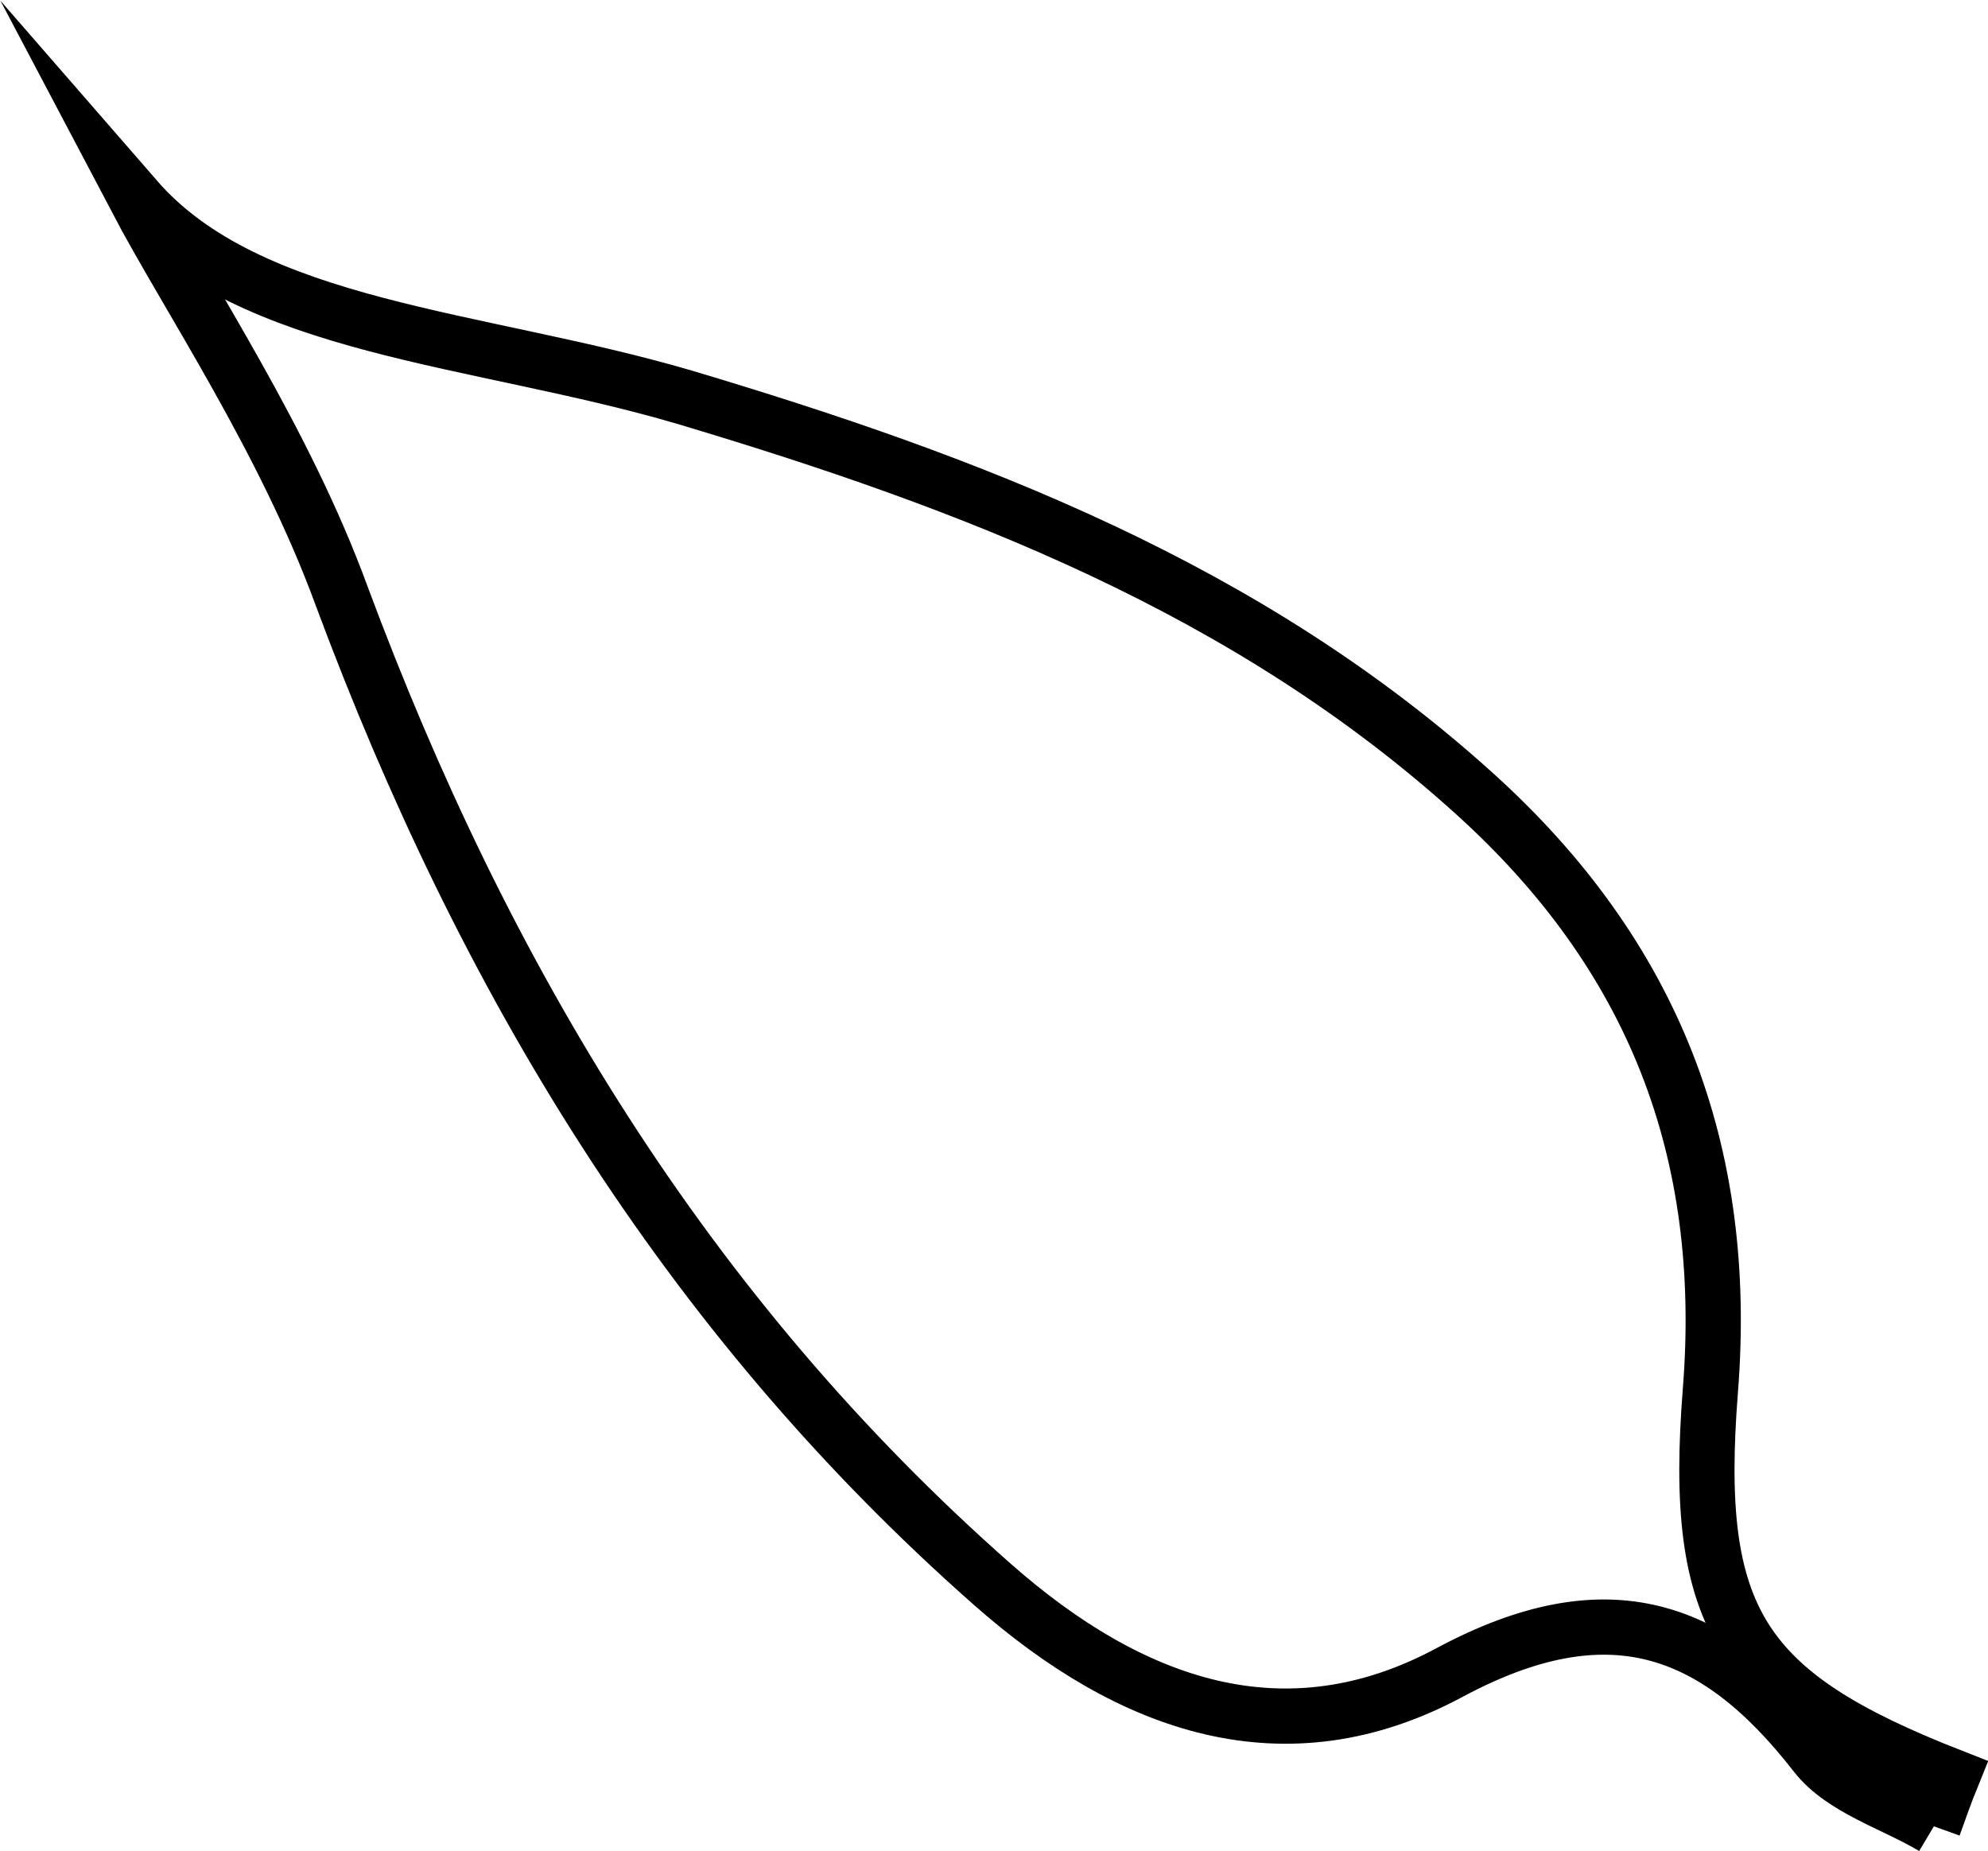 <svg xmlns="http://www.w3.org/2000/svg" viewBox="0 0 71.98 67.03"><defs><style>.cls-1{fill:none;stroke:#000;stroke-miterlimit:10;stroke-width:2px;}</style></defs><title>Asset 6</title><g id="Layer_2" data-name="Layer 2"><g id="Layer_1-2" data-name="Layer 1"><path class="cls-1" d="M70,66.17c-1.44-.86-3.29-1.39-4.26-2.63-3.68-4.74-7.58-6-13.21-3-6,3.25-11.6,1.24-16.59-3.16-11.12-9.8-18.44-22-23.57-35.8C10.3,15.92,6.79,10.74,4.92,7.19c4.13,4.75,12.39,5,19.85,7.19,10.38,3.1,20.39,6.91,28.63,14.37,6.47,5.85,9.21,12.92,8.53,21.58-.66,8.34,1.09,11,8.75,14-.24.59-.45,1.19-.67,1.8"/></g></g></svg>